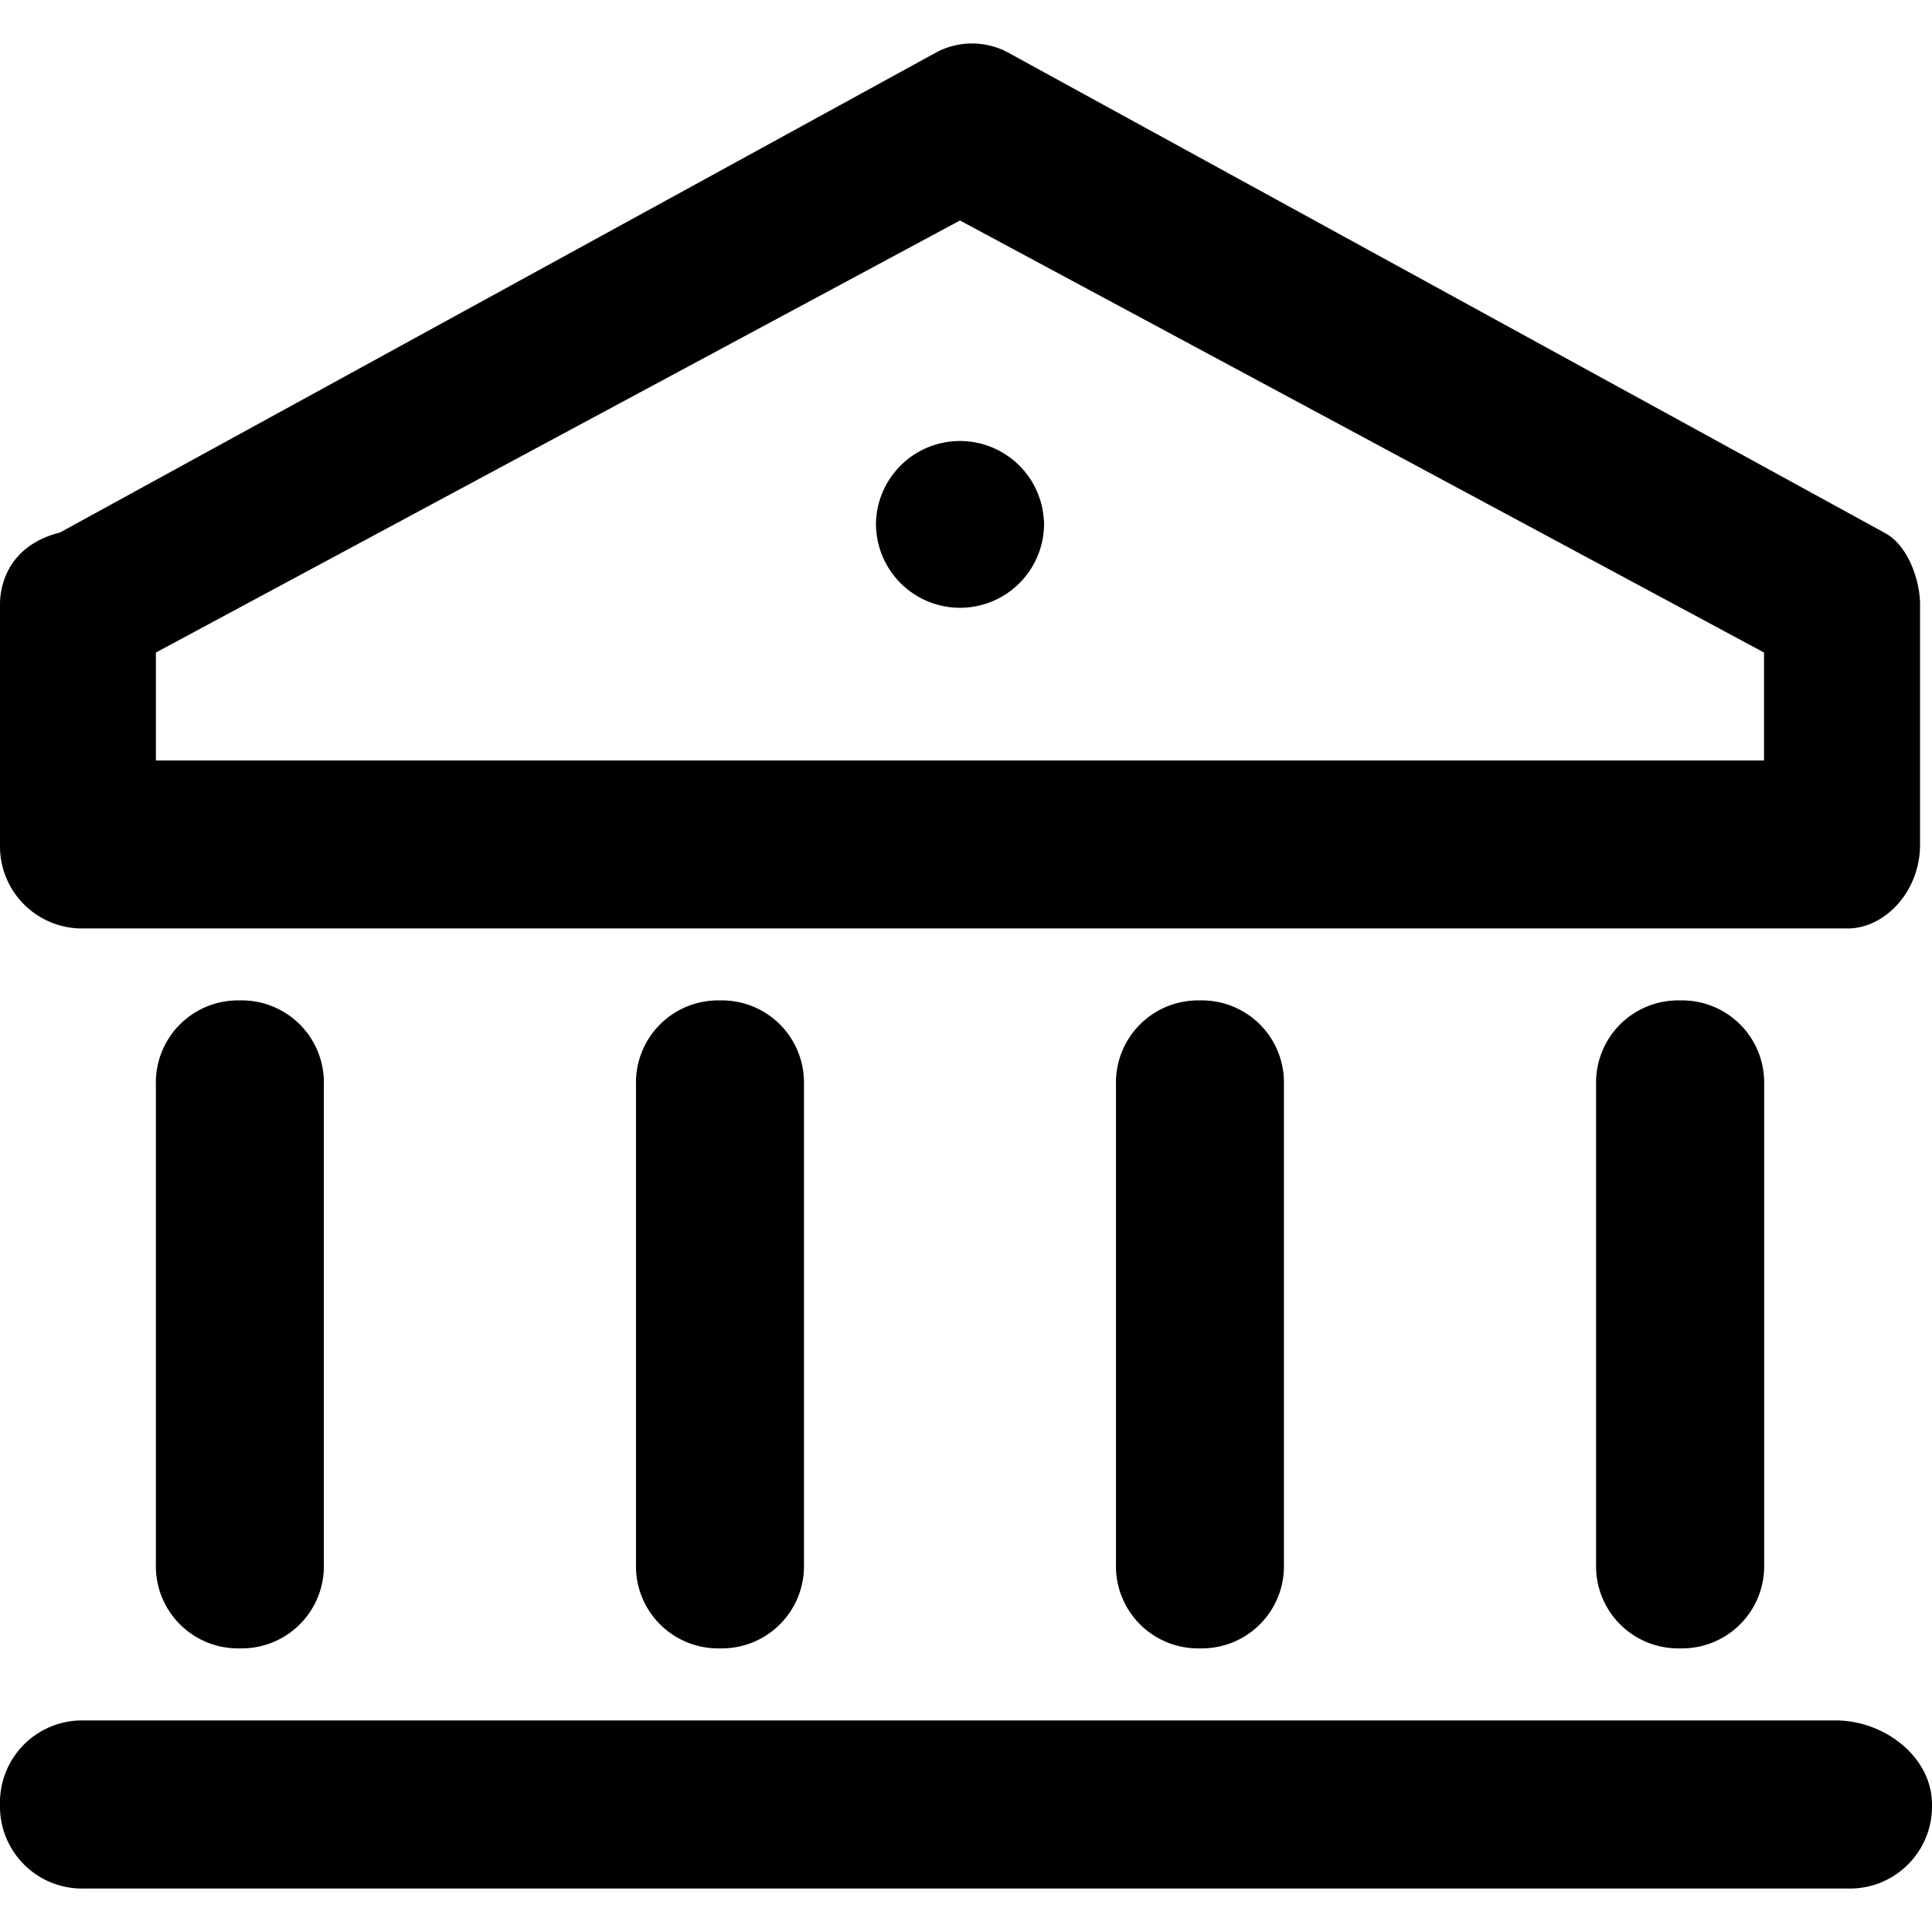 <svg xmlns="http://www.w3.org/2000/svg" viewBox="0 0 16 16" class="pdsicon"><g clip-path="url(#a)"><path fill-rule="evenodd" d="M15.603 4.41 8.348.435a.63.63 0 0 0-.596 0L.497 4.41c-.398.1-.497.397-.497.596v1.988a.68.68 0 0 0 .696.695h14.608c.298 0 .597-.298.597-.695V5.006c0-.199-.1-.497-.299-.596M1.291 6.298v-.894L7.95 1.826l6.659 3.578v.894zm1.391 6.659V8.98a.68.68 0 0 0-.695-.695.68.68 0 0 0-.696.695v3.976a.68.68 0 0 0 .696.695.68.68 0 0 0 .695-.695M6.658 8.98v3.976a.68.68 0 0 1-.695.695.68.68 0 0 1-.696-.695V8.98a.68.68 0 0 1 .696-.695.68.68 0 0 1 .695.695m3.975 3.976V8.98a.68.68 0 0 0-.695-.695.68.68 0 0 0-.696.695v3.976a.68.68 0 0 0 .696.695.68.68 0 0 0 .695-.695M14.61 8.98v3.976a.68.68 0 0 1-.696.695.68.68 0 0 1-.696-.695V8.98a.68.68 0 0 1 .696-.695.68.68 0 0 1 .696.695M.696 14.248a.68.68 0 0 0-.696.696.68.68 0 0 0 .696.696h14.608a.68.68 0 0 0 .696-.696c0-.397-.398-.696-.795-.696zm7.95-9.937a.696.696 0 1 1-1.391 0 .696.696 0 0 1 1.39 0"/></g><defs><clipPath id="a"><path d="M0 0h16v16H0z"/></clipPath></defs></svg>